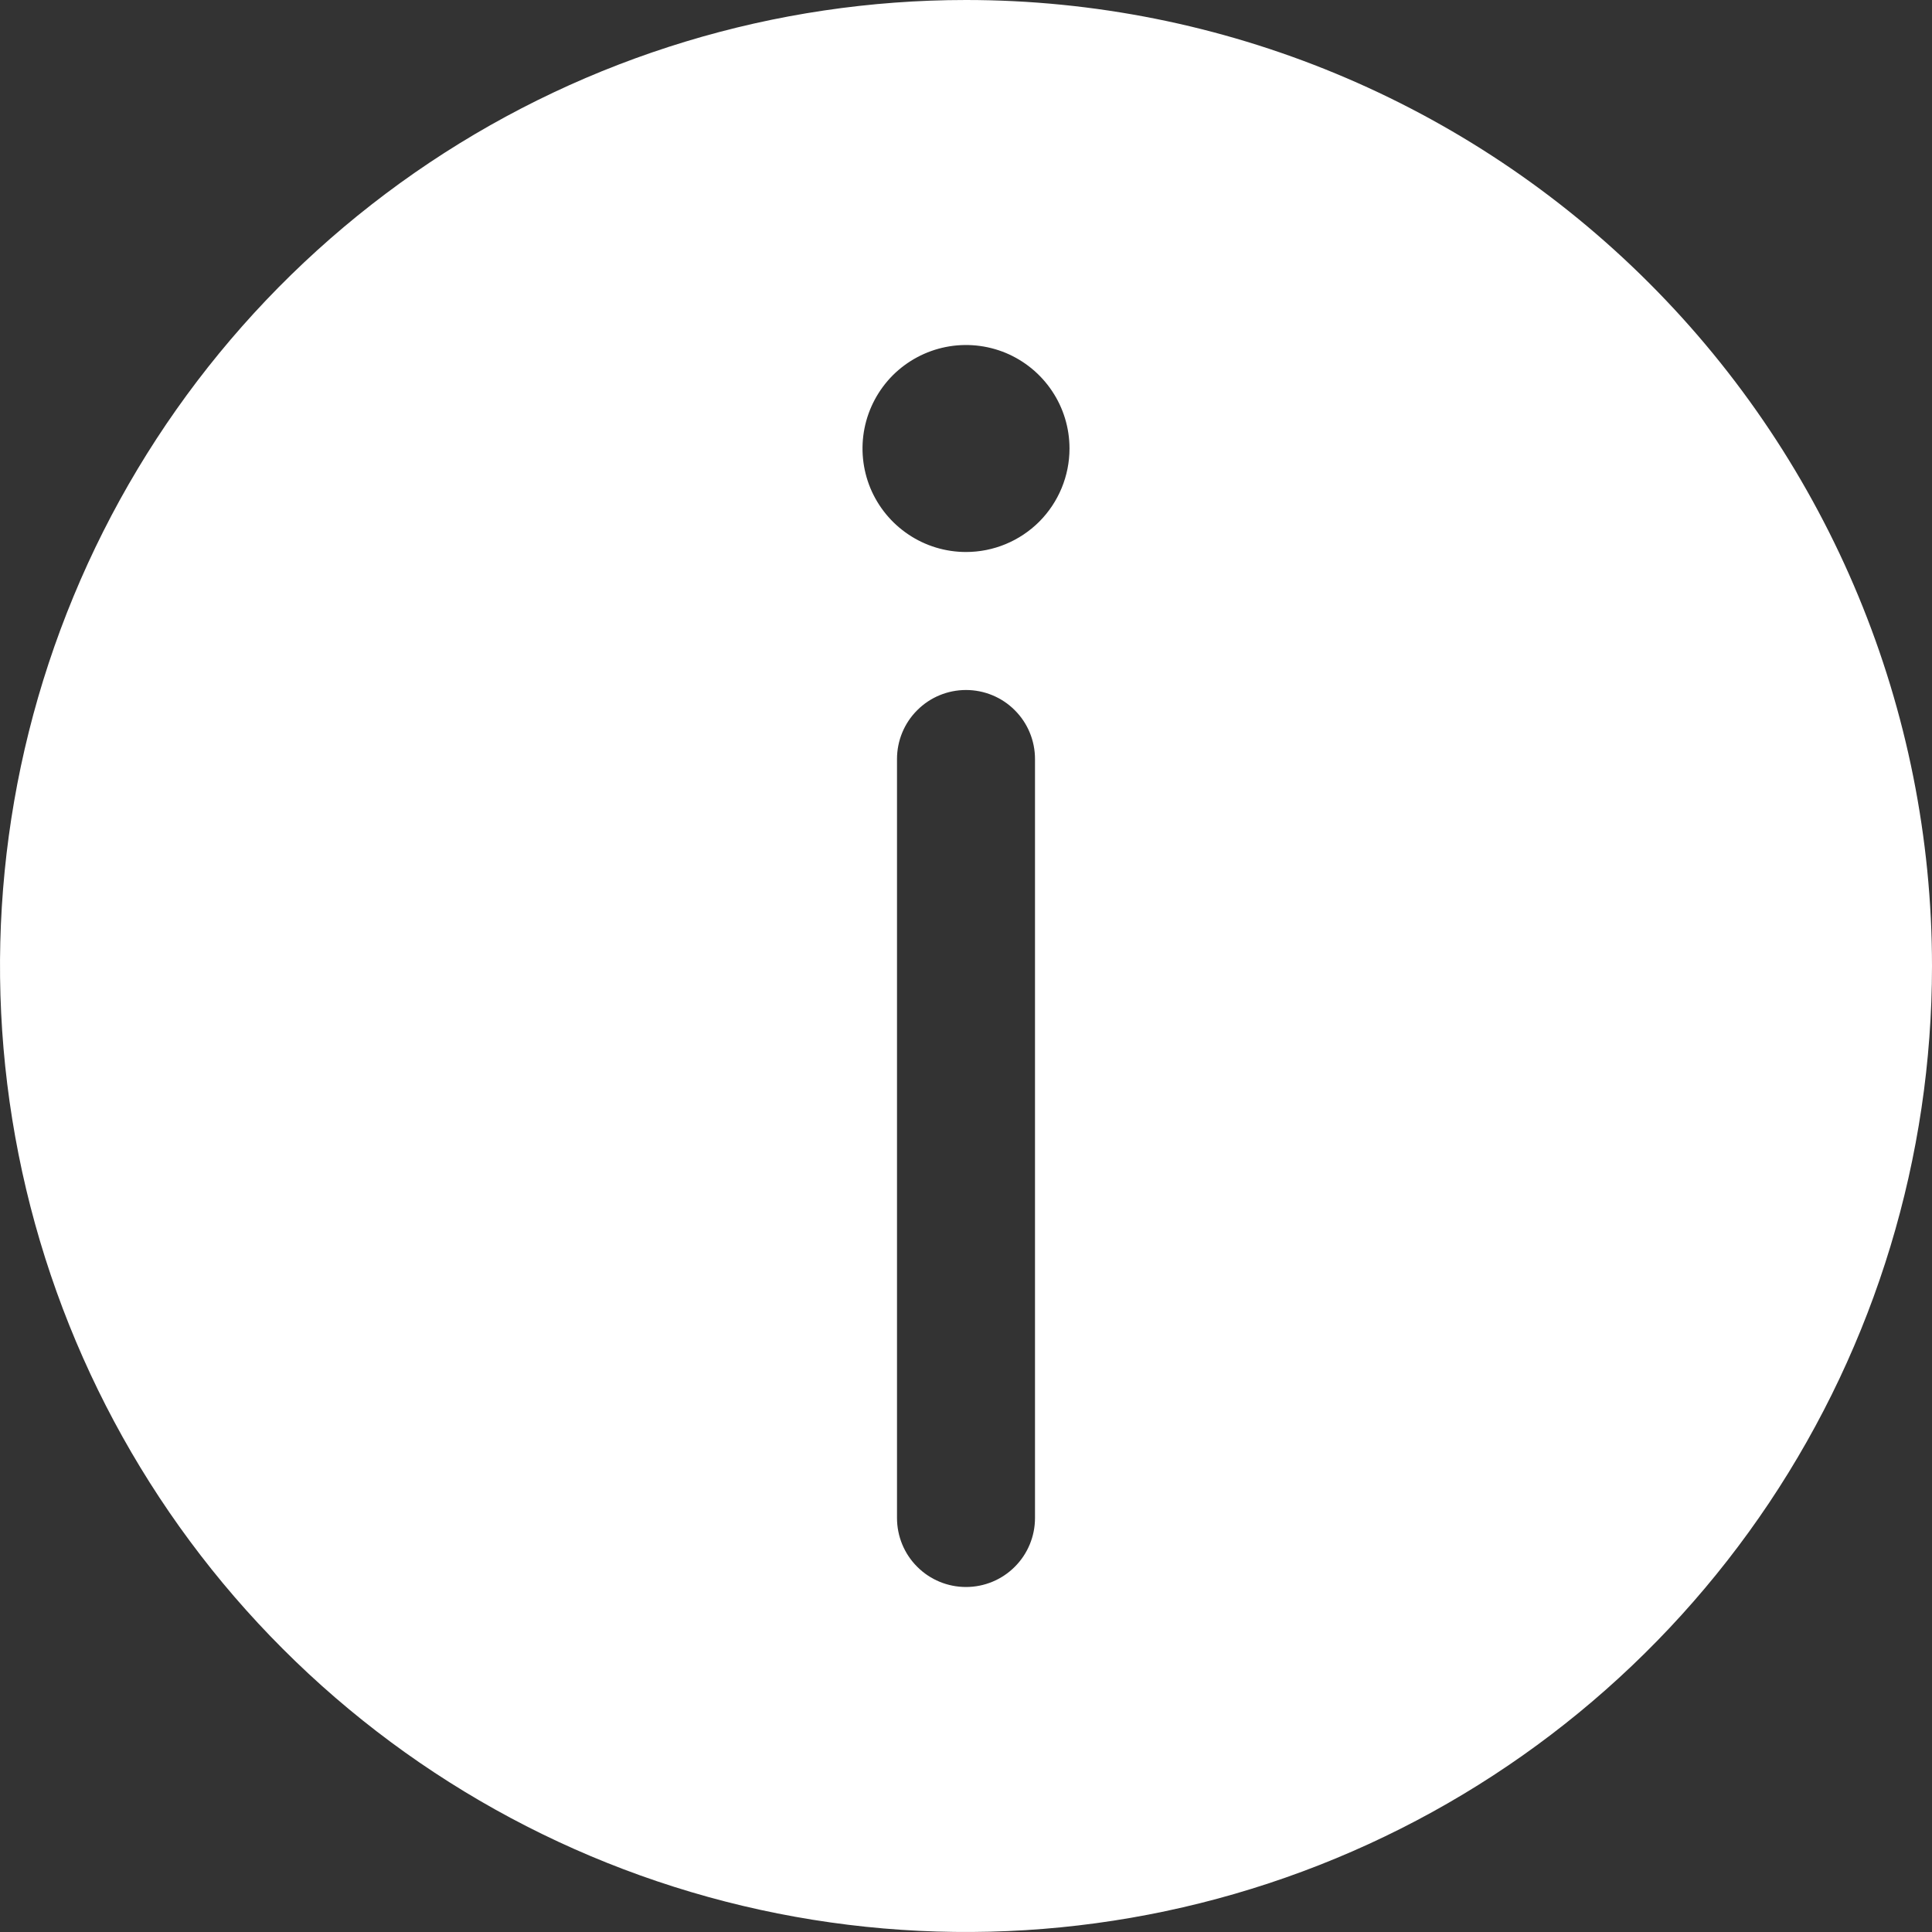 <svg width="28" height="28" viewBox="0 0 28 28" fill="none" xmlns="http://www.w3.org/2000/svg">
<rect x="0" y="0" width="28" height="28" fill="#333333" stroke="none"/>
<g clip-path="url(#clip0_85_1401)">
<path d="M14 0C11.231 0 8.524 0.821 6.222 2.359C3.92 3.898 2.125 6.084 1.066 8.642C0.006 11.201 -0.271 14.015 0.269 16.731C0.809 19.447 2.143 21.942 4.101 23.899C6.058 25.857 8.553 27.191 11.269 27.731C13.985 28.271 16.799 27.994 19.358 26.934C21.916 25.875 24.102 24.08 25.641 21.778C27.179 19.476 28 16.769 28 14C28 10.287 26.525 6.726 23.899 4.101C21.274 1.475 17.713 0 14 0ZM13 22V11C13 10.735 13.105 10.48 13.293 10.293C13.48 10.105 13.735 10 14 10C14.265 10 14.52 10.105 14.707 10.293C14.895 10.48 15 10.735 15 11V22C15 22.265 14.895 22.52 14.707 22.707C14.52 22.895 14.265 23 14 23C13.735 23 13.48 22.895 13.293 22.707C13.105 22.52 13 22.265 13 22ZM14 8C13.703 8 13.413 7.912 13.167 7.747C12.92 7.582 12.728 7.348 12.614 7.074C12.501 6.8 12.471 6.498 12.529 6.207C12.587 5.916 12.73 5.649 12.939 5.439C13.149 5.23 13.416 5.087 13.707 5.029C13.998 4.971 14.3 5.001 14.574 5.114C14.848 5.228 15.082 5.42 15.247 5.667C15.412 5.913 15.5 6.203 15.5 6.5C15.5 6.898 15.342 7.279 15.061 7.561C14.779 7.842 14.398 8 14 8Z" fill="white"/>
</g>
<defs>
<clipPath id="clip0_85_1401">
<rect width="28" height="28" fill="white"/>
</clipPath>
</defs>
</svg>
